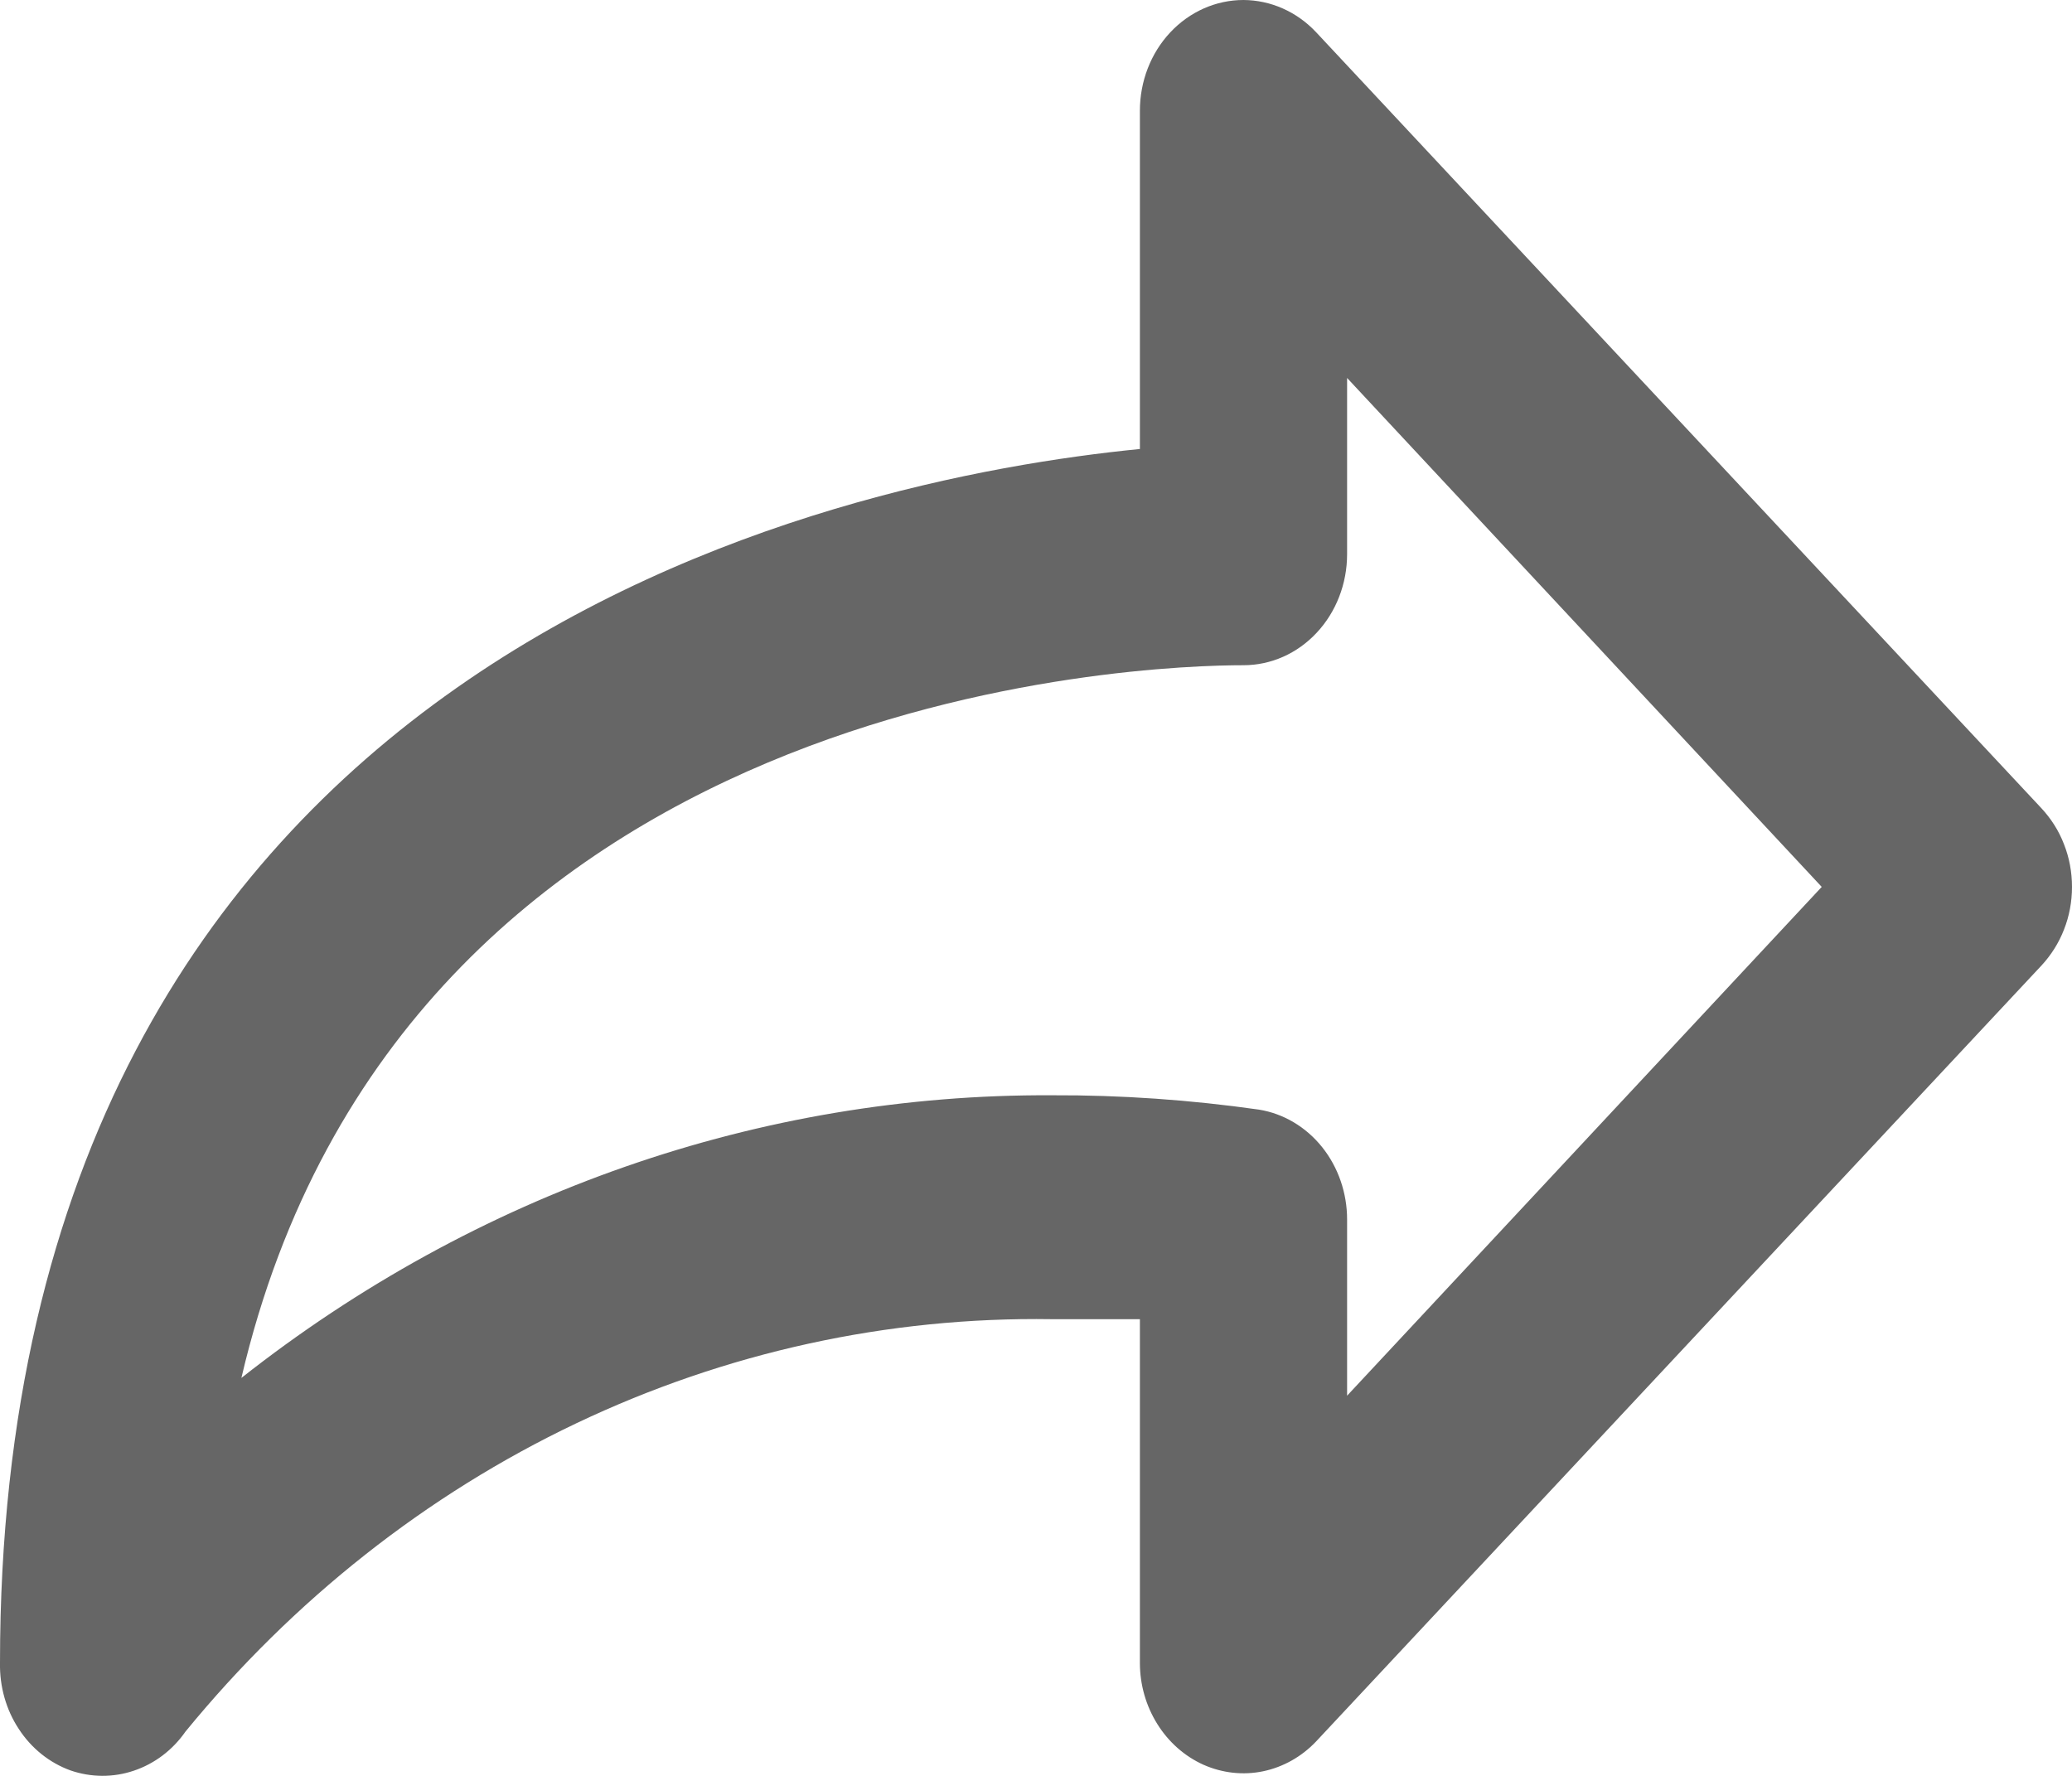 <svg width="14" height="12" viewBox="0 0 14 12" fill="none" xmlns="http://www.w3.org/2000/svg">
<path d="M7.702 3.034V0.749C7.702 0.55 7.775 0.36 7.907 0.219C8.038 0.079 8.216 0 8.402 0C8.586 0.001 8.762 0.079 8.892 0.217L13.793 5.461C13.858 5.531 13.911 5.613 13.946 5.705C13.982 5.796 14 5.894 14 5.993C14 6.092 13.982 6.19 13.946 6.281C13.911 6.372 13.858 6.455 13.793 6.525L8.892 11.768C8.794 11.871 8.669 11.941 8.534 11.969C8.399 11.997 8.259 11.981 8.132 11.925C8.005 11.868 7.896 11.772 7.82 11.65C7.743 11.527 7.702 11.384 7.702 11.236L7.702 8.914H7.107C6 8.897 4.904 9.137 3.893 9.618C2.882 10.099 1.982 10.81 1.253 11.701C1.166 11.826 1.044 11.918 0.904 11.965C0.765 12.012 0.615 12.011 0.476 11.963C0.335 11.912 0.212 11.814 0.127 11.683C0.041 11.553 -0.003 11.396 0 11.236C0 4.405 5.657 3.236 7.702 3.034ZM7.107 7.401C7.575 7.399 8.043 7.432 8.507 7.498C8.673 7.525 8.824 7.615 8.933 7.751C9.042 7.887 9.102 8.061 9.102 8.24V9.431L12.309 5.993L9.102 2.554V3.745C9.102 3.944 9.028 4.135 8.897 4.275C8.766 4.416 8.588 4.495 8.402 4.495C7.765 4.495 2.724 4.644 1.631 9.311C3.217 8.061 5.137 7.391 7.107 7.401Z" fill="#666666"/>
</svg>
